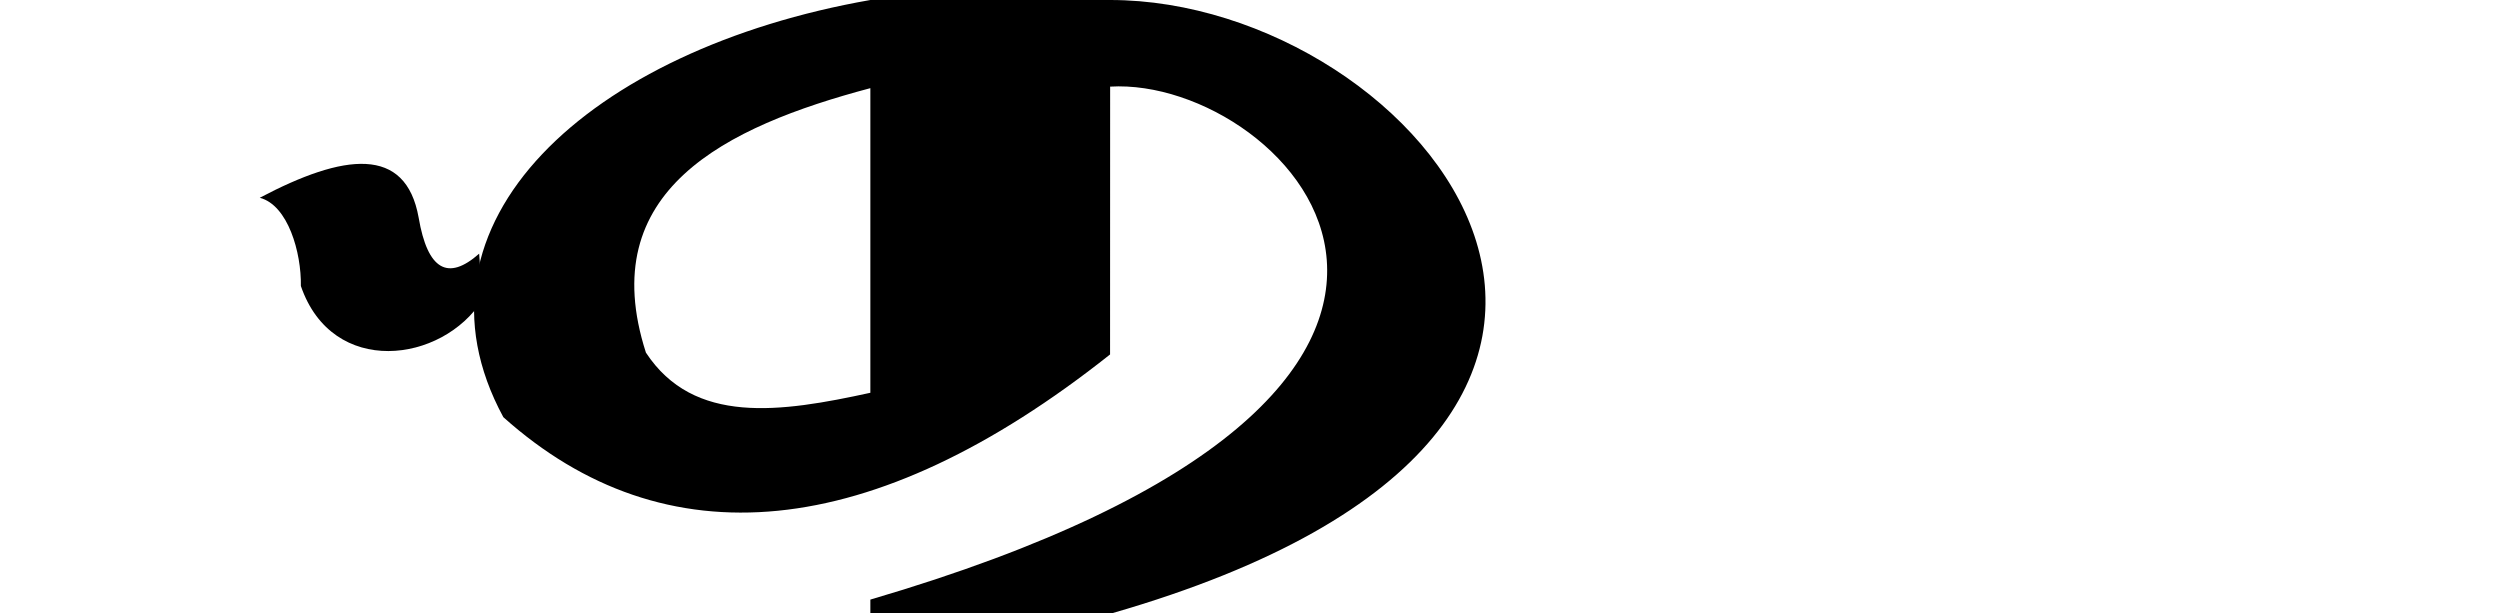 <?xml version="1.0" encoding="UTF-8" standalone="no"?>
<!-- Created with Inkscape (http://www.inkscape.org/) -->

<svg
   xmlns:dc="http://purl.org/dc/elements/1.1/"
   xmlns:cc="http://creativecommons.org/ns#"
   xmlns:rdf="http://www.w3.org/1999/02/22-rdf-syntax-ns#"
   xmlns:svg="http://www.w3.org/2000/svg"
   xmlns="http://www.w3.org/2000/svg"
   xmlns:sodipodi="http://sodipodi.sourceforge.net/DTD/sodipodi-0.dtd"
   xmlns:inkscape="http://www.inkscape.org/namespaces/inkscape"
   width="2048"
   height="502.47"
   id="svg4216"
   version="1.1"
   inkscape:version="0.48.0 r9654"
   sodipodi:docname="f.svg">
  <defs
     id="defs4218" />
  <sodipodi:namedview
     id="base"
     pagecolor="#ffffff"
     bordercolor="#666666"
     borderopacity="1.0"
     inkscape:pageopacity="0.0"
     inkscape:pageshadow="2"
     inkscape:zoom="0.48193359"
     inkscape:cx="941.00099"
     inkscape:cy="312.27696"
     inkscape:document-units="px"
     inkscape:current-layer="layer1"
     showgrid="false"
     showguides="true"
     inkscape:guide-bbox="true"
     inkscape:window-width="1148"
     inkscape:window-height="706"
     inkscape:window-x="1631"
     inkscape:window-y="208"
     inkscape:window-maximized="0">
    <sodipodi:guide
       orientation="1,0"
       position="910,482.857"
       id="guide4231" />
    <sodipodi:guide
       orientation="1,0"
       position="713,845.714"
       id="guide4233" />
  </sodipodi:namedview>
  <g
     inkscape:label="Layer 1"
     inkscape:groupmode="layer"
     id="layer1"
     transform="translate(0,-549.892)">
    <path
       style="fill:#000000;stroke:none"
       d="m 713,549.891 c -229.837,40.305 -386.915,182.595 -300.664,341.733 132.082,118.215 301.966,103.382 497.034,-51.367 l 0.056,-219.407 C 1055.053,612.235 1302.508,868.243 713,1041.076 l 0,11.286 197.63,0 c 538.974,-155.187 253.895,-502.471 -1.204,-502.471 z m 0,72.215 0,249.549 c -73.568,16.068 -144.701,26.715 -183.865,-32.905 -42.656,-132.598 64.909,-185.046 183.865,-216.644 z"
       id="path4200"
       inkscape:connector-curvature="0"
       sodipodi:nodetypes="cccccccsccccc" />
    <path
       style="fill:#000000;stroke:none"
       d="m 392.526,757.694 2.649,37.839 c -32.825,51.749 -122.912,63.879 -148.705,-11.352 0.472,-27.371 -10.512,-66.263 -33.676,-72.272 68.906,-36.373 119.589,-42.898 130.165,16.271 7.332,43.028 24.075,52.071 49.568,29.514 z"
       id="path4291"
       inkscape:connector-curvature="0"
       sodipodi:nodetypes="cccccc" />
  </g>
</svg>
